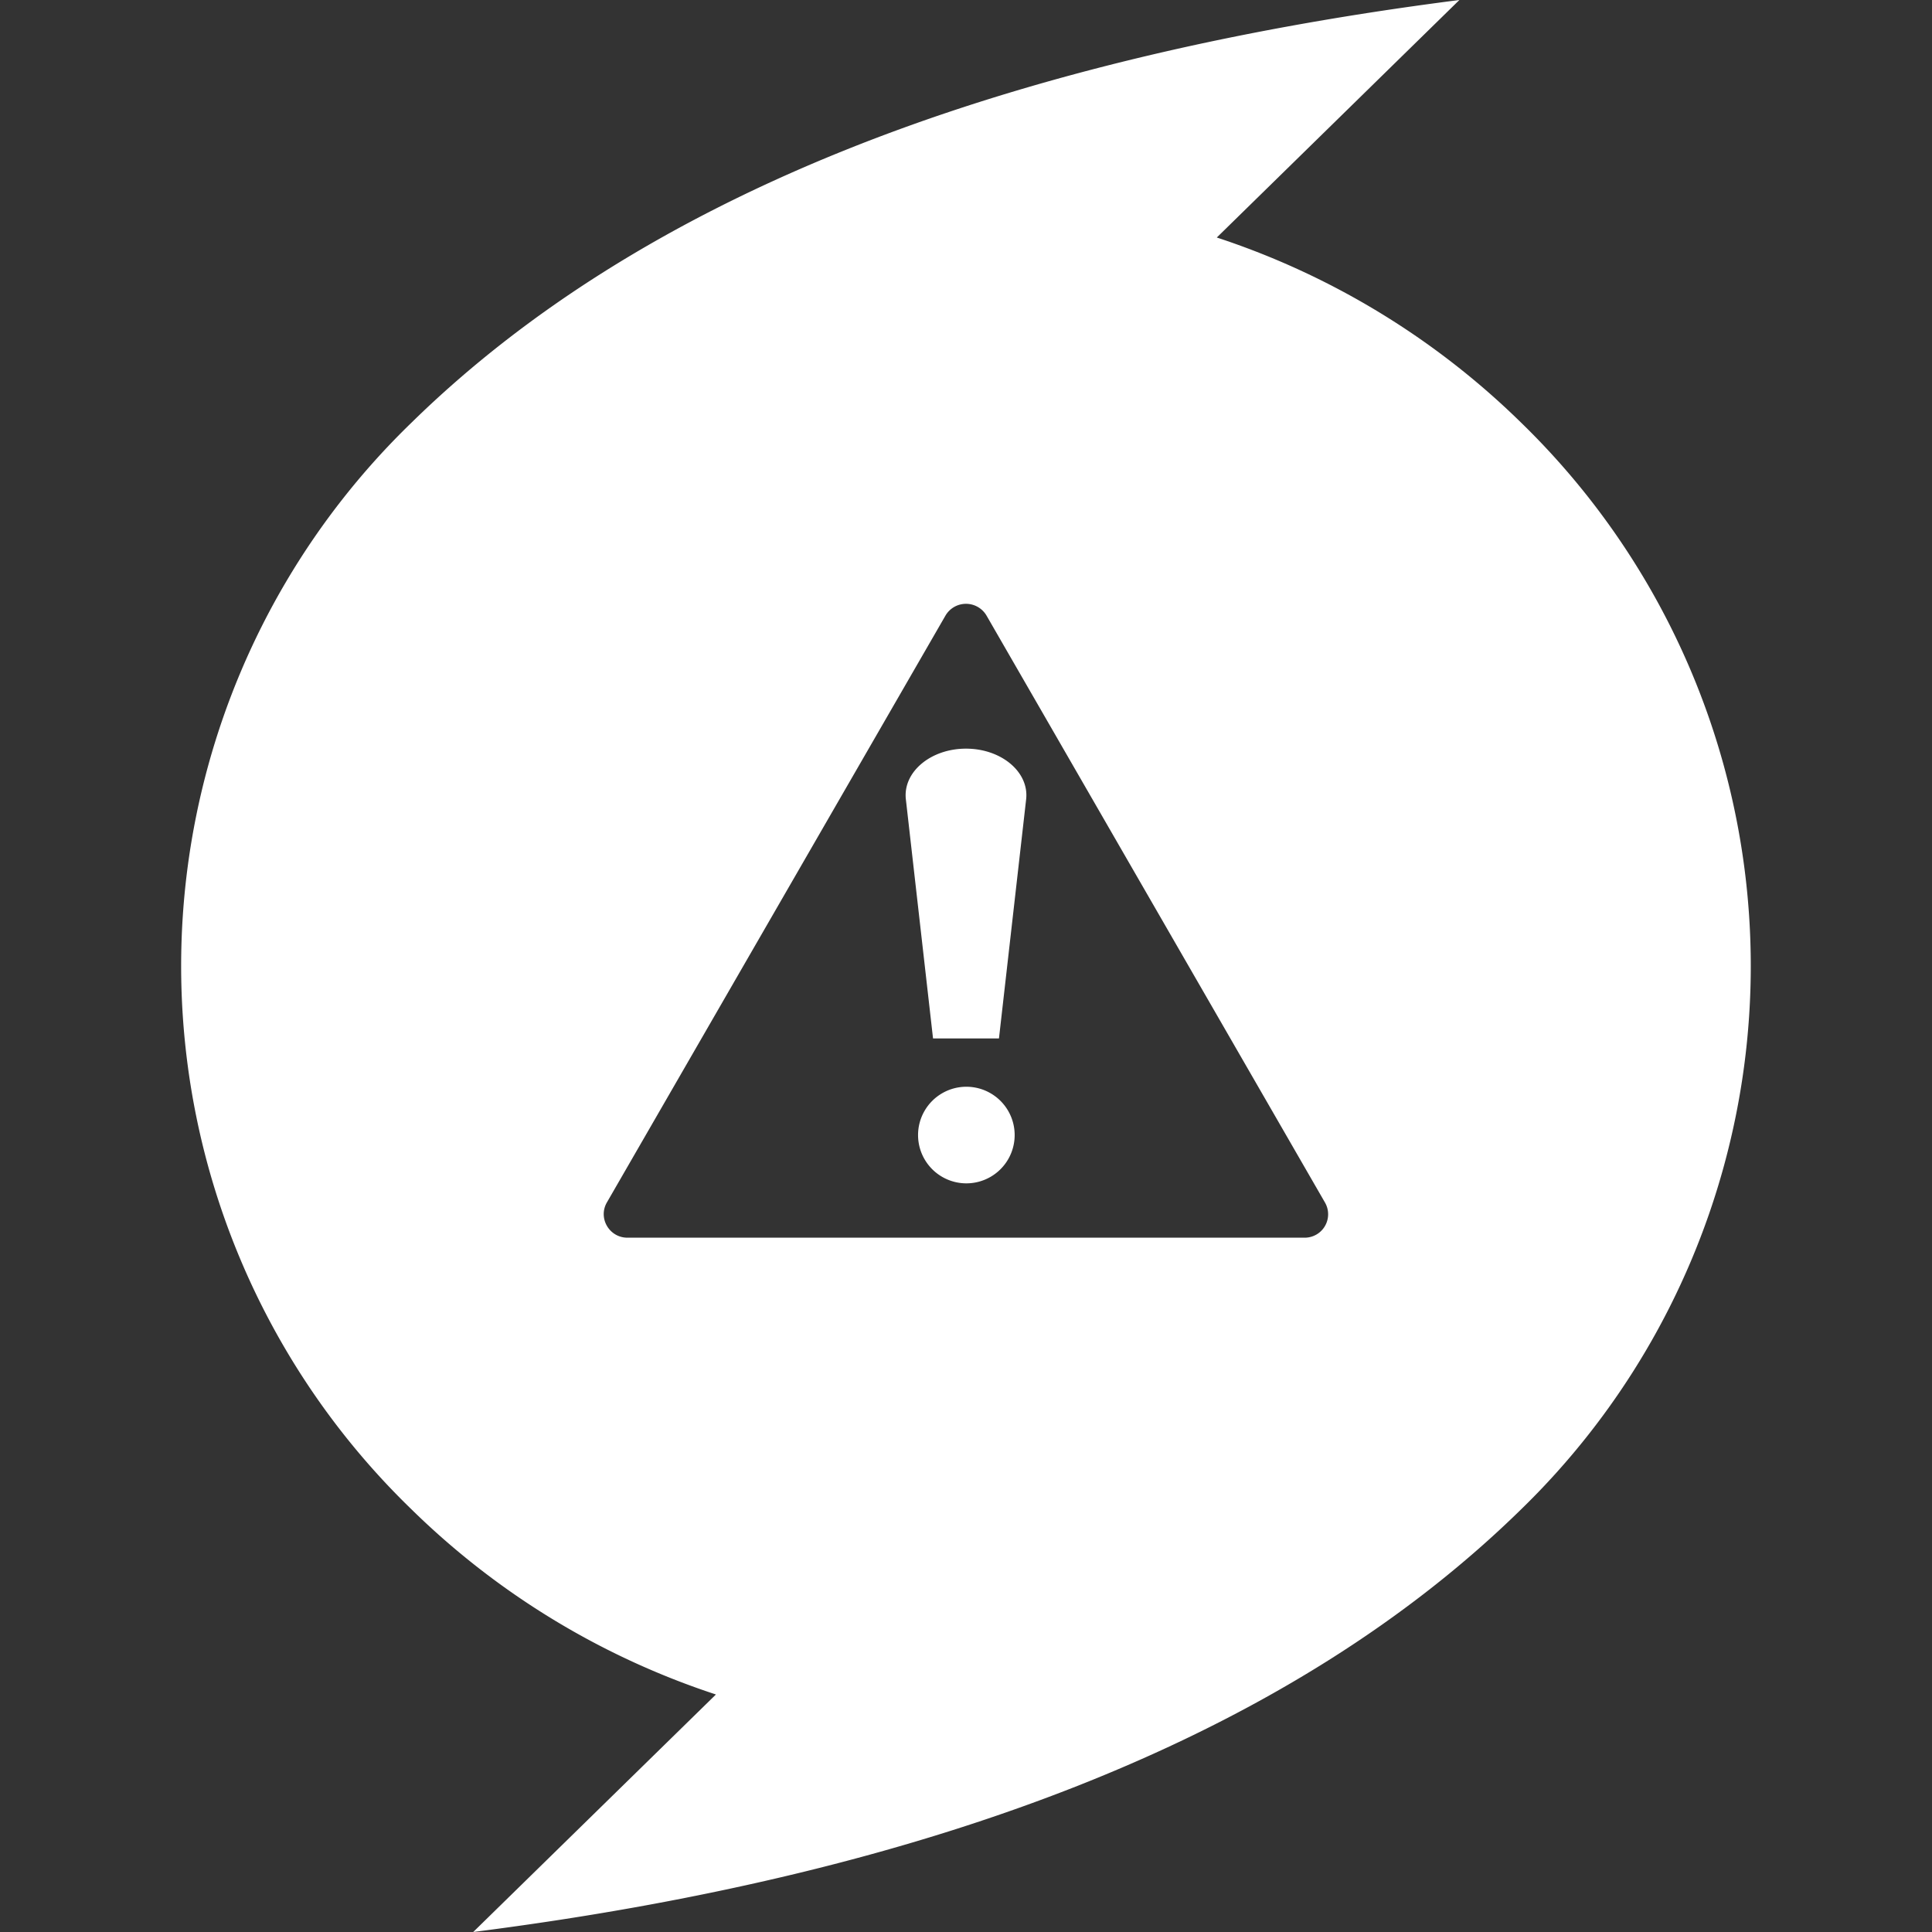 <svg xmlns="http://www.w3.org/2000/svg" width="16" height="16" fill="#ffffff" class="qi-2330" viewBox="0 0 16 16">
  <rect x="0" y="0" width="16" height="16" fill="#333333" stroke="none"/>
  <path d="M3.408 3.5C5.28 1.667 8.174.5 12.086 0l-2.009 1.967a6.495 6.495 0 0 1 2.52 1.533 6.274 6.274 0 0 1 0 9c-1.871 1.833-4.765 3-8.678 3.5l2.01-1.967A6.493 6.493 0 0 1 3.408 12.5a6.261 6.261 0 0 1 0-9ZM8.17 5.098a.197.197 0 0 0-.34 0l-2.804 4.86c-.075.13.02.292.17.292h5.607a.194.194 0 0 0 .17-.291L8.17 5.098Z"/>
  <path d="M8 6.2c-.293 0-.524.194-.498.42l.225 1.98h.546l.225-1.98c.026-.226-.205-.42-.498-.42Zm.003 3.6a.4.4 0 1 0 0-.8.4.4 0 0 0 0 .8Z"/>
</svg>
